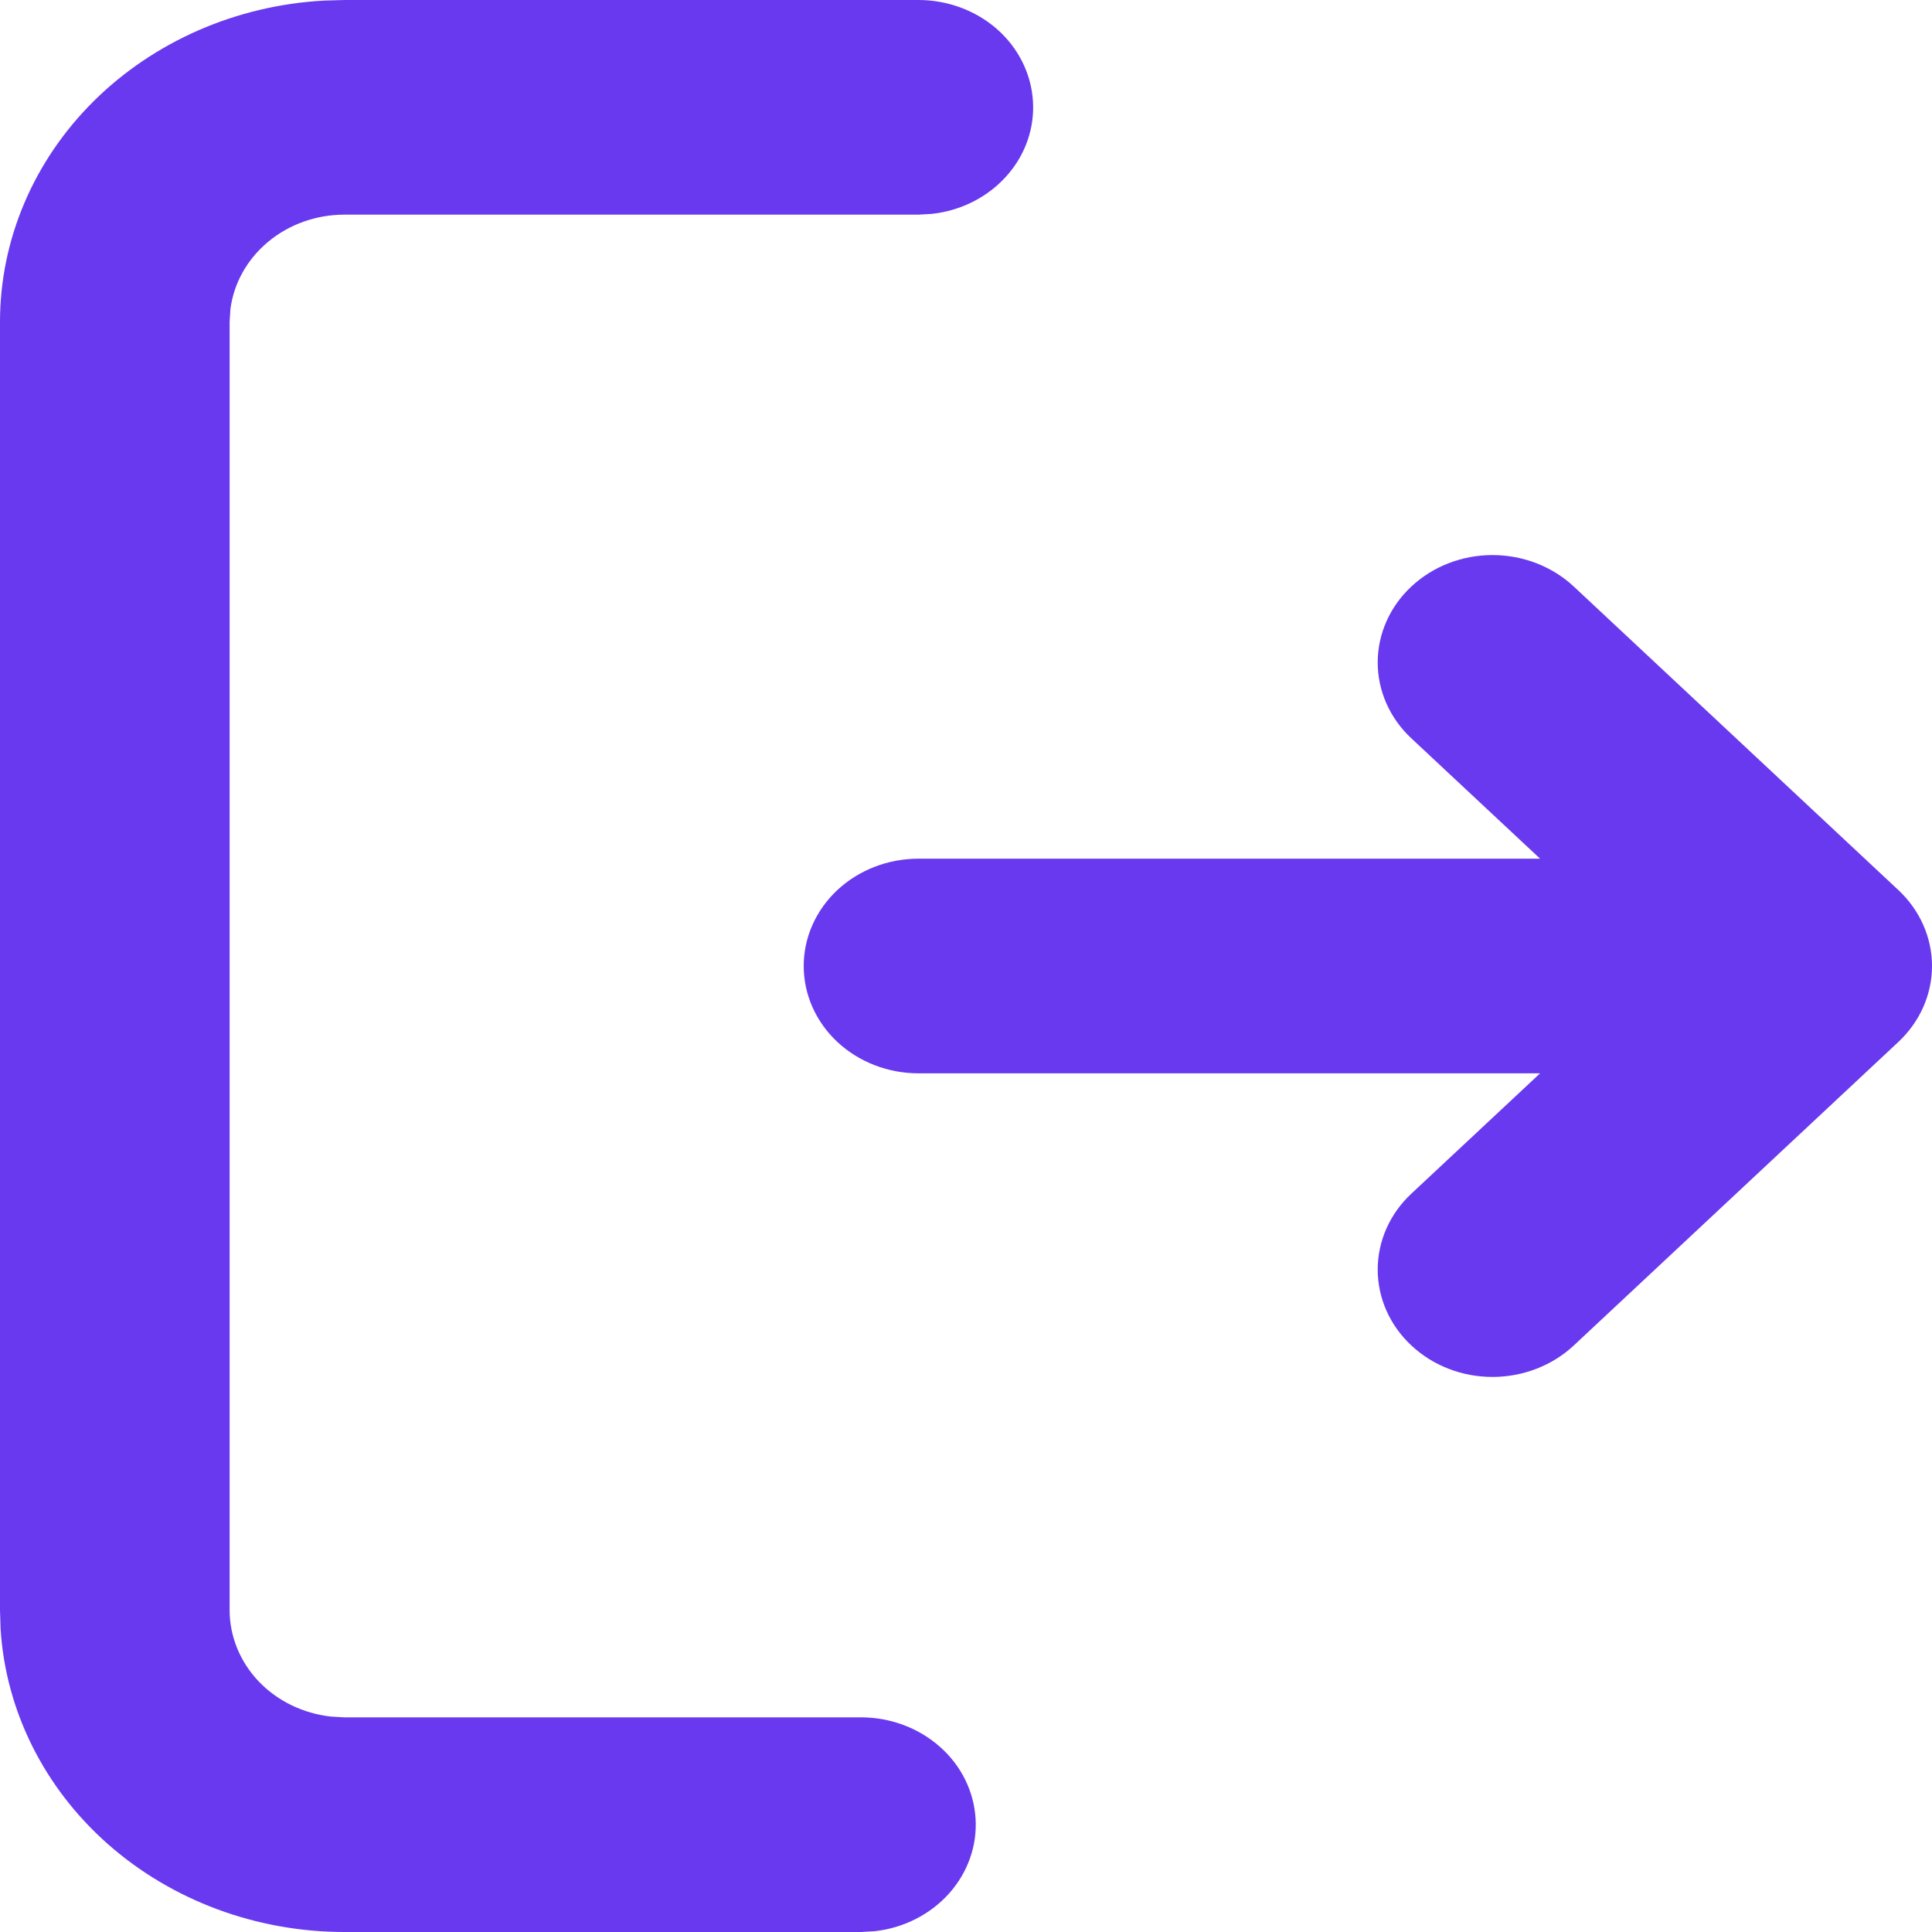 <svg width="20" height="20" viewBox="0 0 20 20" fill="none" xmlns="http://www.w3.org/2000/svg">
<path d="M9.508 0C9.811 0 10.102 0.109 10.323 0.303C10.543 0.498 10.675 0.763 10.693 1.046C10.711 1.329 10.613 1.607 10.418 1.824C10.224 2.041 9.948 2.181 9.647 2.214L9.508 2.222H3.566C3.274 2.222 2.993 2.322 2.776 2.503C2.558 2.684 2.419 2.933 2.385 3.203L2.377 3.333V16.667C2.377 16.939 2.484 17.201 2.677 17.405C2.871 17.608 3.137 17.738 3.426 17.77L3.566 17.778H8.914C9.217 17.778 9.508 17.887 9.728 18.081C9.949 18.275 10.081 18.541 10.099 18.824C10.117 19.107 10.018 19.385 9.824 19.602C9.629 19.819 9.354 19.959 9.053 19.992L8.914 20H3.566C2.656 20 1.781 19.675 1.119 19.092C0.458 18.509 0.059 17.711 0.006 16.862L5.53899e-09 16.667V3.333C-5.06564e-05 2.483 0.347 1.665 0.971 1.046C1.595 0.428 2.448 0.055 3.356 0.006L3.566 0H9.508ZM16.291 6.071L19.652 9.214C19.875 9.423 20 9.705 20 10C20 10.295 19.875 10.577 19.652 10.786L16.291 13.929C16.068 14.137 15.765 14.254 15.45 14.254C15.135 14.254 14.833 14.137 14.61 13.928C14.387 13.72 14.262 13.437 14.262 13.142C14.262 12.848 14.387 12.565 14.61 12.357L15.943 11.111H9.508C9.193 11.111 8.891 10.994 8.668 10.786C8.445 10.577 8.32 10.295 8.32 10C8.32 9.705 8.445 9.423 8.668 9.214C8.891 9.006 9.193 8.889 9.508 8.889H15.943L14.61 7.643C14.387 7.435 14.262 7.152 14.262 6.858C14.262 6.563 14.387 6.28 14.61 6.072C14.833 5.863 15.135 5.746 15.45 5.746C15.765 5.746 16.068 5.863 16.291 6.071V6.071Z" fill="#6839EF"/>
</svg>
